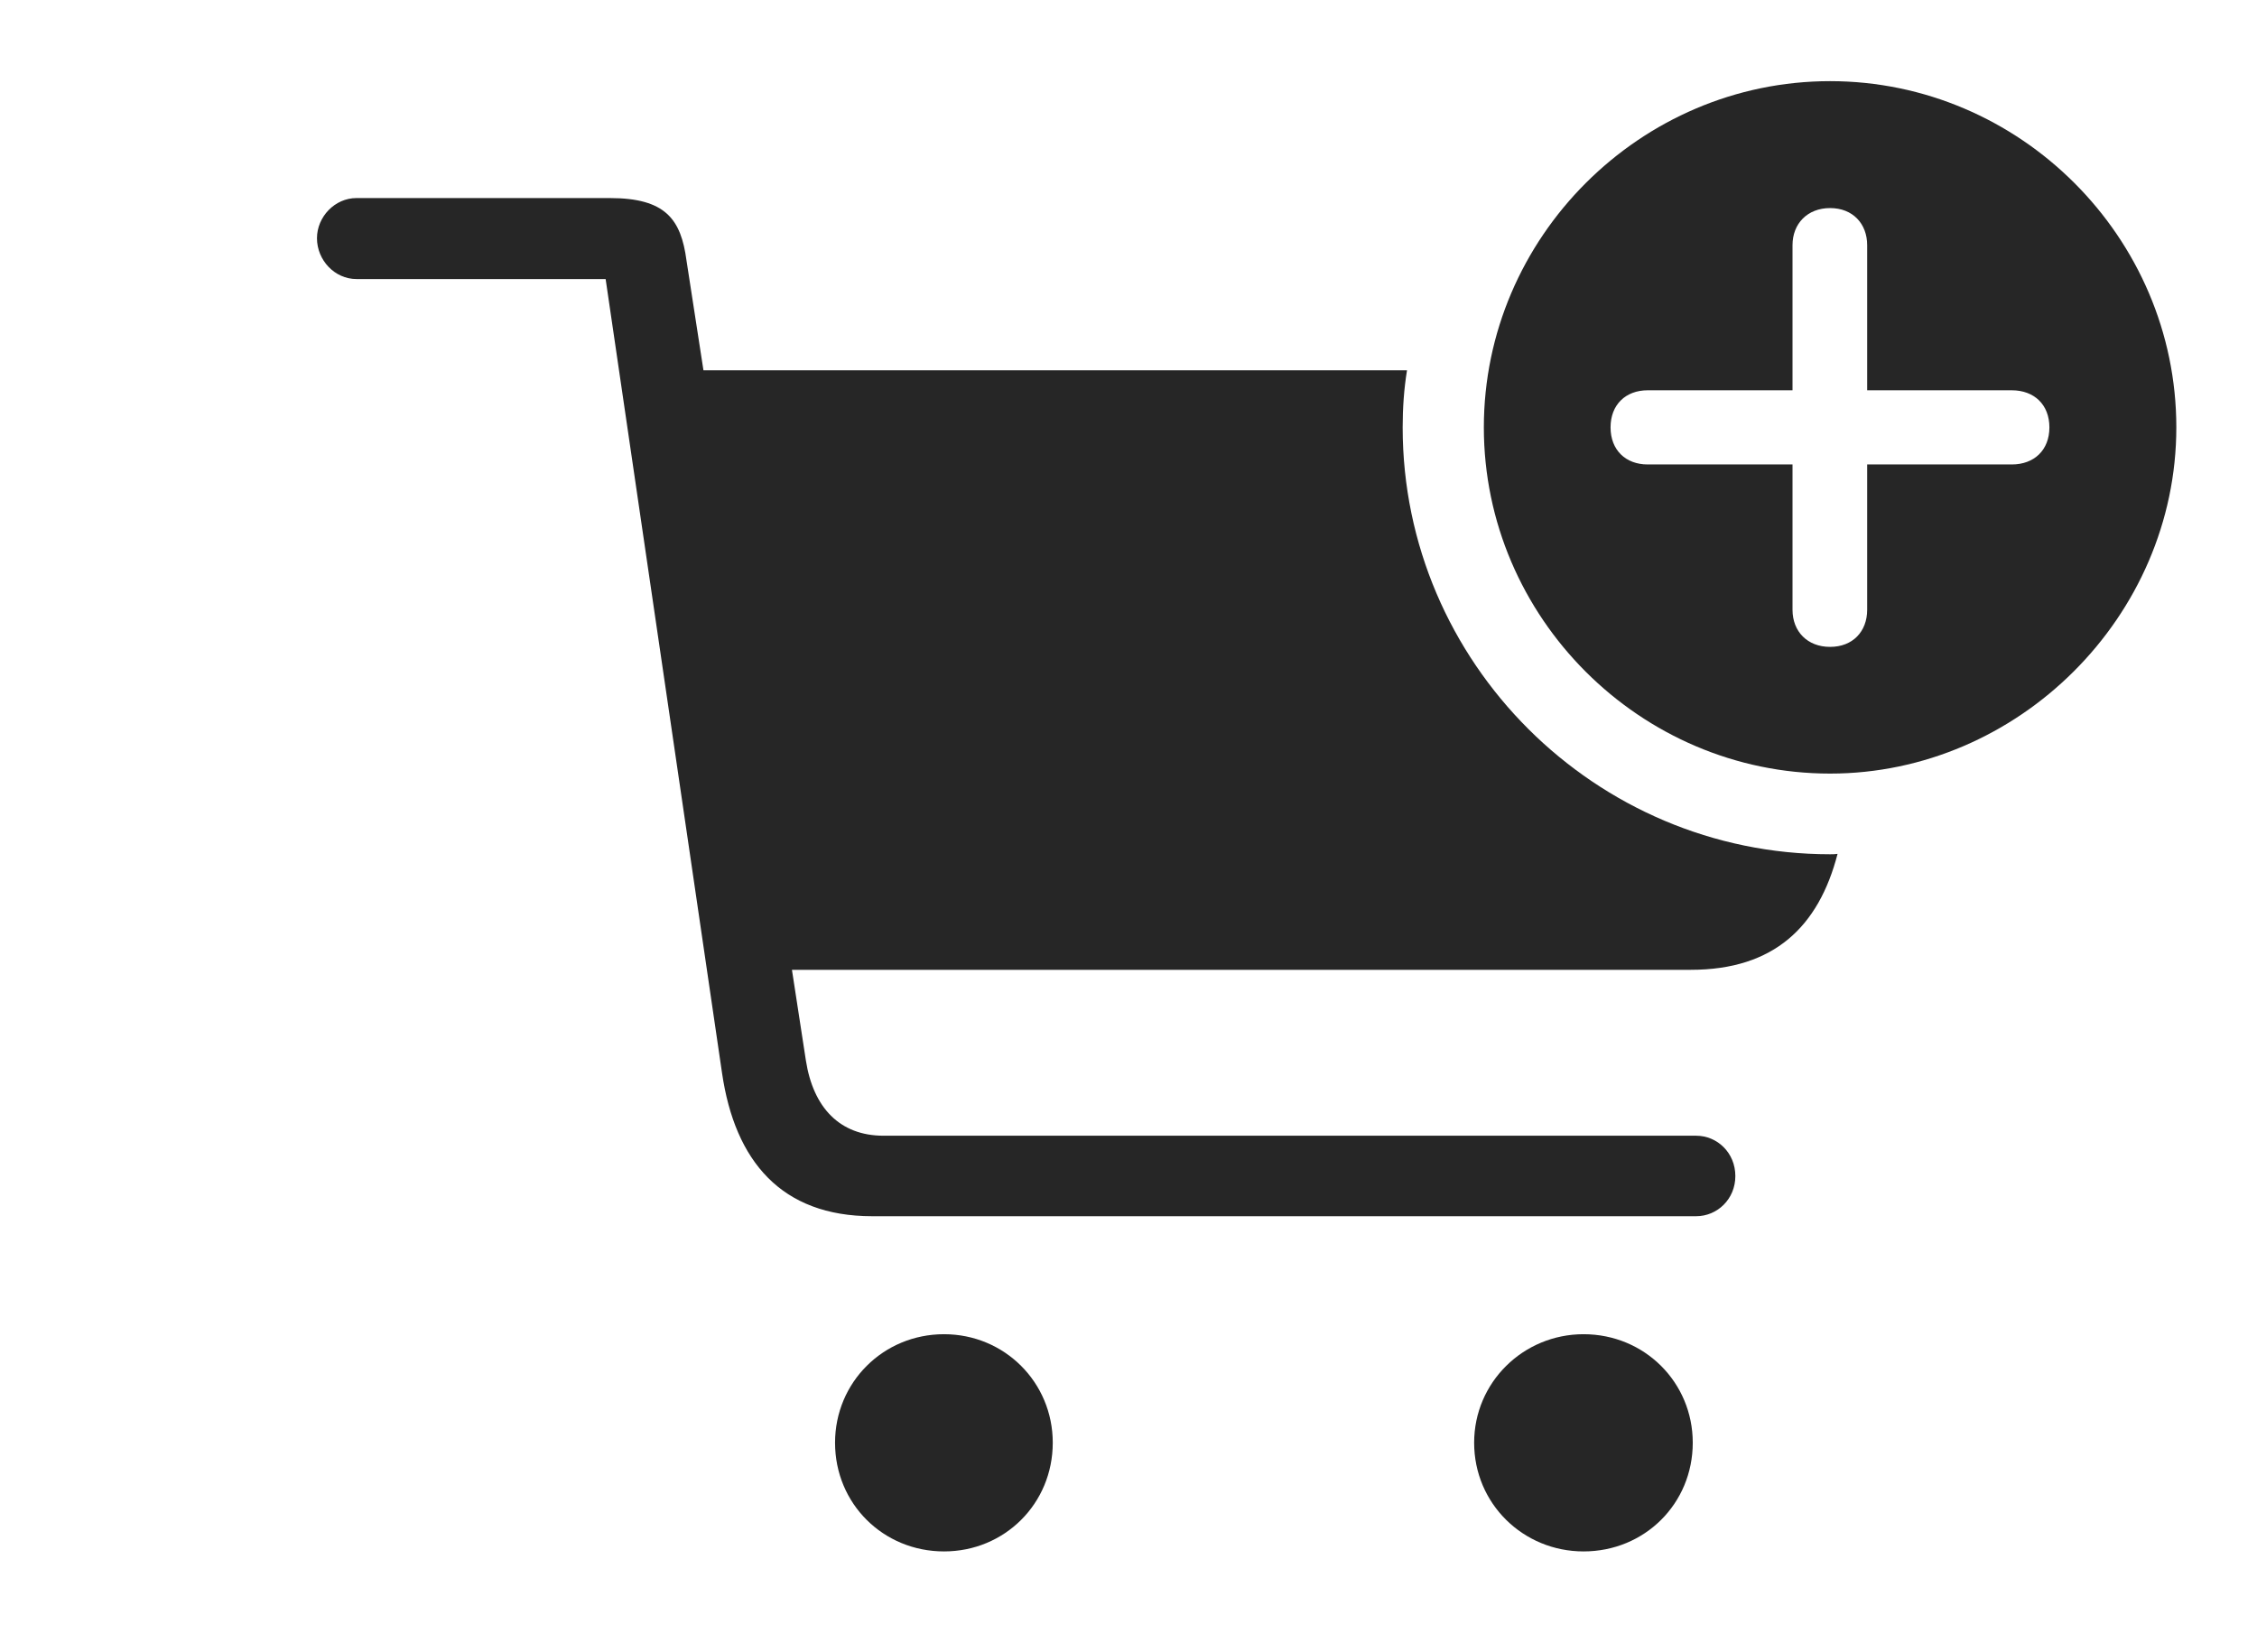 <?xml version="1.0" encoding="UTF-8"?>
<!--Generator: Apple Native CoreSVG 232.5-->
<!DOCTYPE svg
PUBLIC "-//W3C//DTD SVG 1.1//EN"
       "http://www.w3.org/Graphics/SVG/1.1/DTD/svg11.dtd">
<svg version="1.1" xmlns="http://www.w3.org/2000/svg" xmlns:xlink="http://www.w3.org/1999/xlink" width="158.238" height="115.856">
 <g>
  <rect height="115.856" opacity="0" width="158.238" x="0" y="0"/>
  <path d="M73.809 101.156C73.809 105.433 70.429 108.778 66.186 108.778C61.924 108.778 58.545 105.433 58.545 101.156C58.545 96.928 61.924 93.548 66.186 93.548C70.429 93.548 73.809 96.928 73.809 101.156ZM118.679 101.156C118.679 105.433 115.3 108.778 111.023 108.778C106.795 108.778 103.352 105.433 103.352 101.156C103.352 96.928 106.795 93.548 111.023 93.548C115.3 93.548 118.679 96.928 118.679 101.156ZM48.13 18.265L49.319 25.964L98.645 25.964C98.434 27.267 98.341 28.607 98.341 29.965C98.341 46.452 111.851 59.897 128.307 59.897C128.483 59.897 128.66 59.895 128.831 59.87C127.51 64.974 124.374 67.998 118.546 67.998L55.523 67.998L56.502 74.366C57.017 77.663 58.877 79.631 61.948 79.631L118.917 79.631C120.398 79.631 121.665 80.83 121.665 82.46C121.665 84.076 120.398 85.275 118.917 85.275L61.148 85.275C54.794 85.275 51.526 81.429 50.622 75.237L42.461 19.565L24.988 19.565C23.474 19.565 22.223 18.25 22.223 16.702C22.223 15.203 23.474 13.887 24.988 13.887L42.763 13.887C46.669 13.887 47.748 15.383 48.13 18.265Z" fill="#000000" fill-opacity="0.85"/>
  <path d="M152.582 29.965C152.582 43.233 141.492 54.24 128.307 54.24C115.001 54.24 104.032 43.301 104.032 29.965C104.032 16.645 115.001 5.69 128.307 5.69C141.608 5.69 152.582 16.63 152.582 29.965ZM125.673 17.189L125.673 27.365L115.516 27.365C113.981 27.365 112.916 28.371 112.916 29.965C112.916 31.56 113.981 32.565 115.516 32.565L125.673 32.565L125.673 42.756C125.673 44.272 126.712 45.356 128.307 45.356C129.901 45.356 130.907 44.272 130.907 42.756L130.907 32.565L141.049 32.565C142.613 32.565 143.683 31.56 143.683 29.965C143.683 28.371 142.613 27.365 141.049 27.365L130.907 27.365L130.907 17.189C130.907 15.689 129.901 14.589 128.307 14.589C126.712 14.589 125.673 15.689 125.673 17.189Z" fill="#000000" fill-opacity="0.85"/>
 </g>
</svg>
